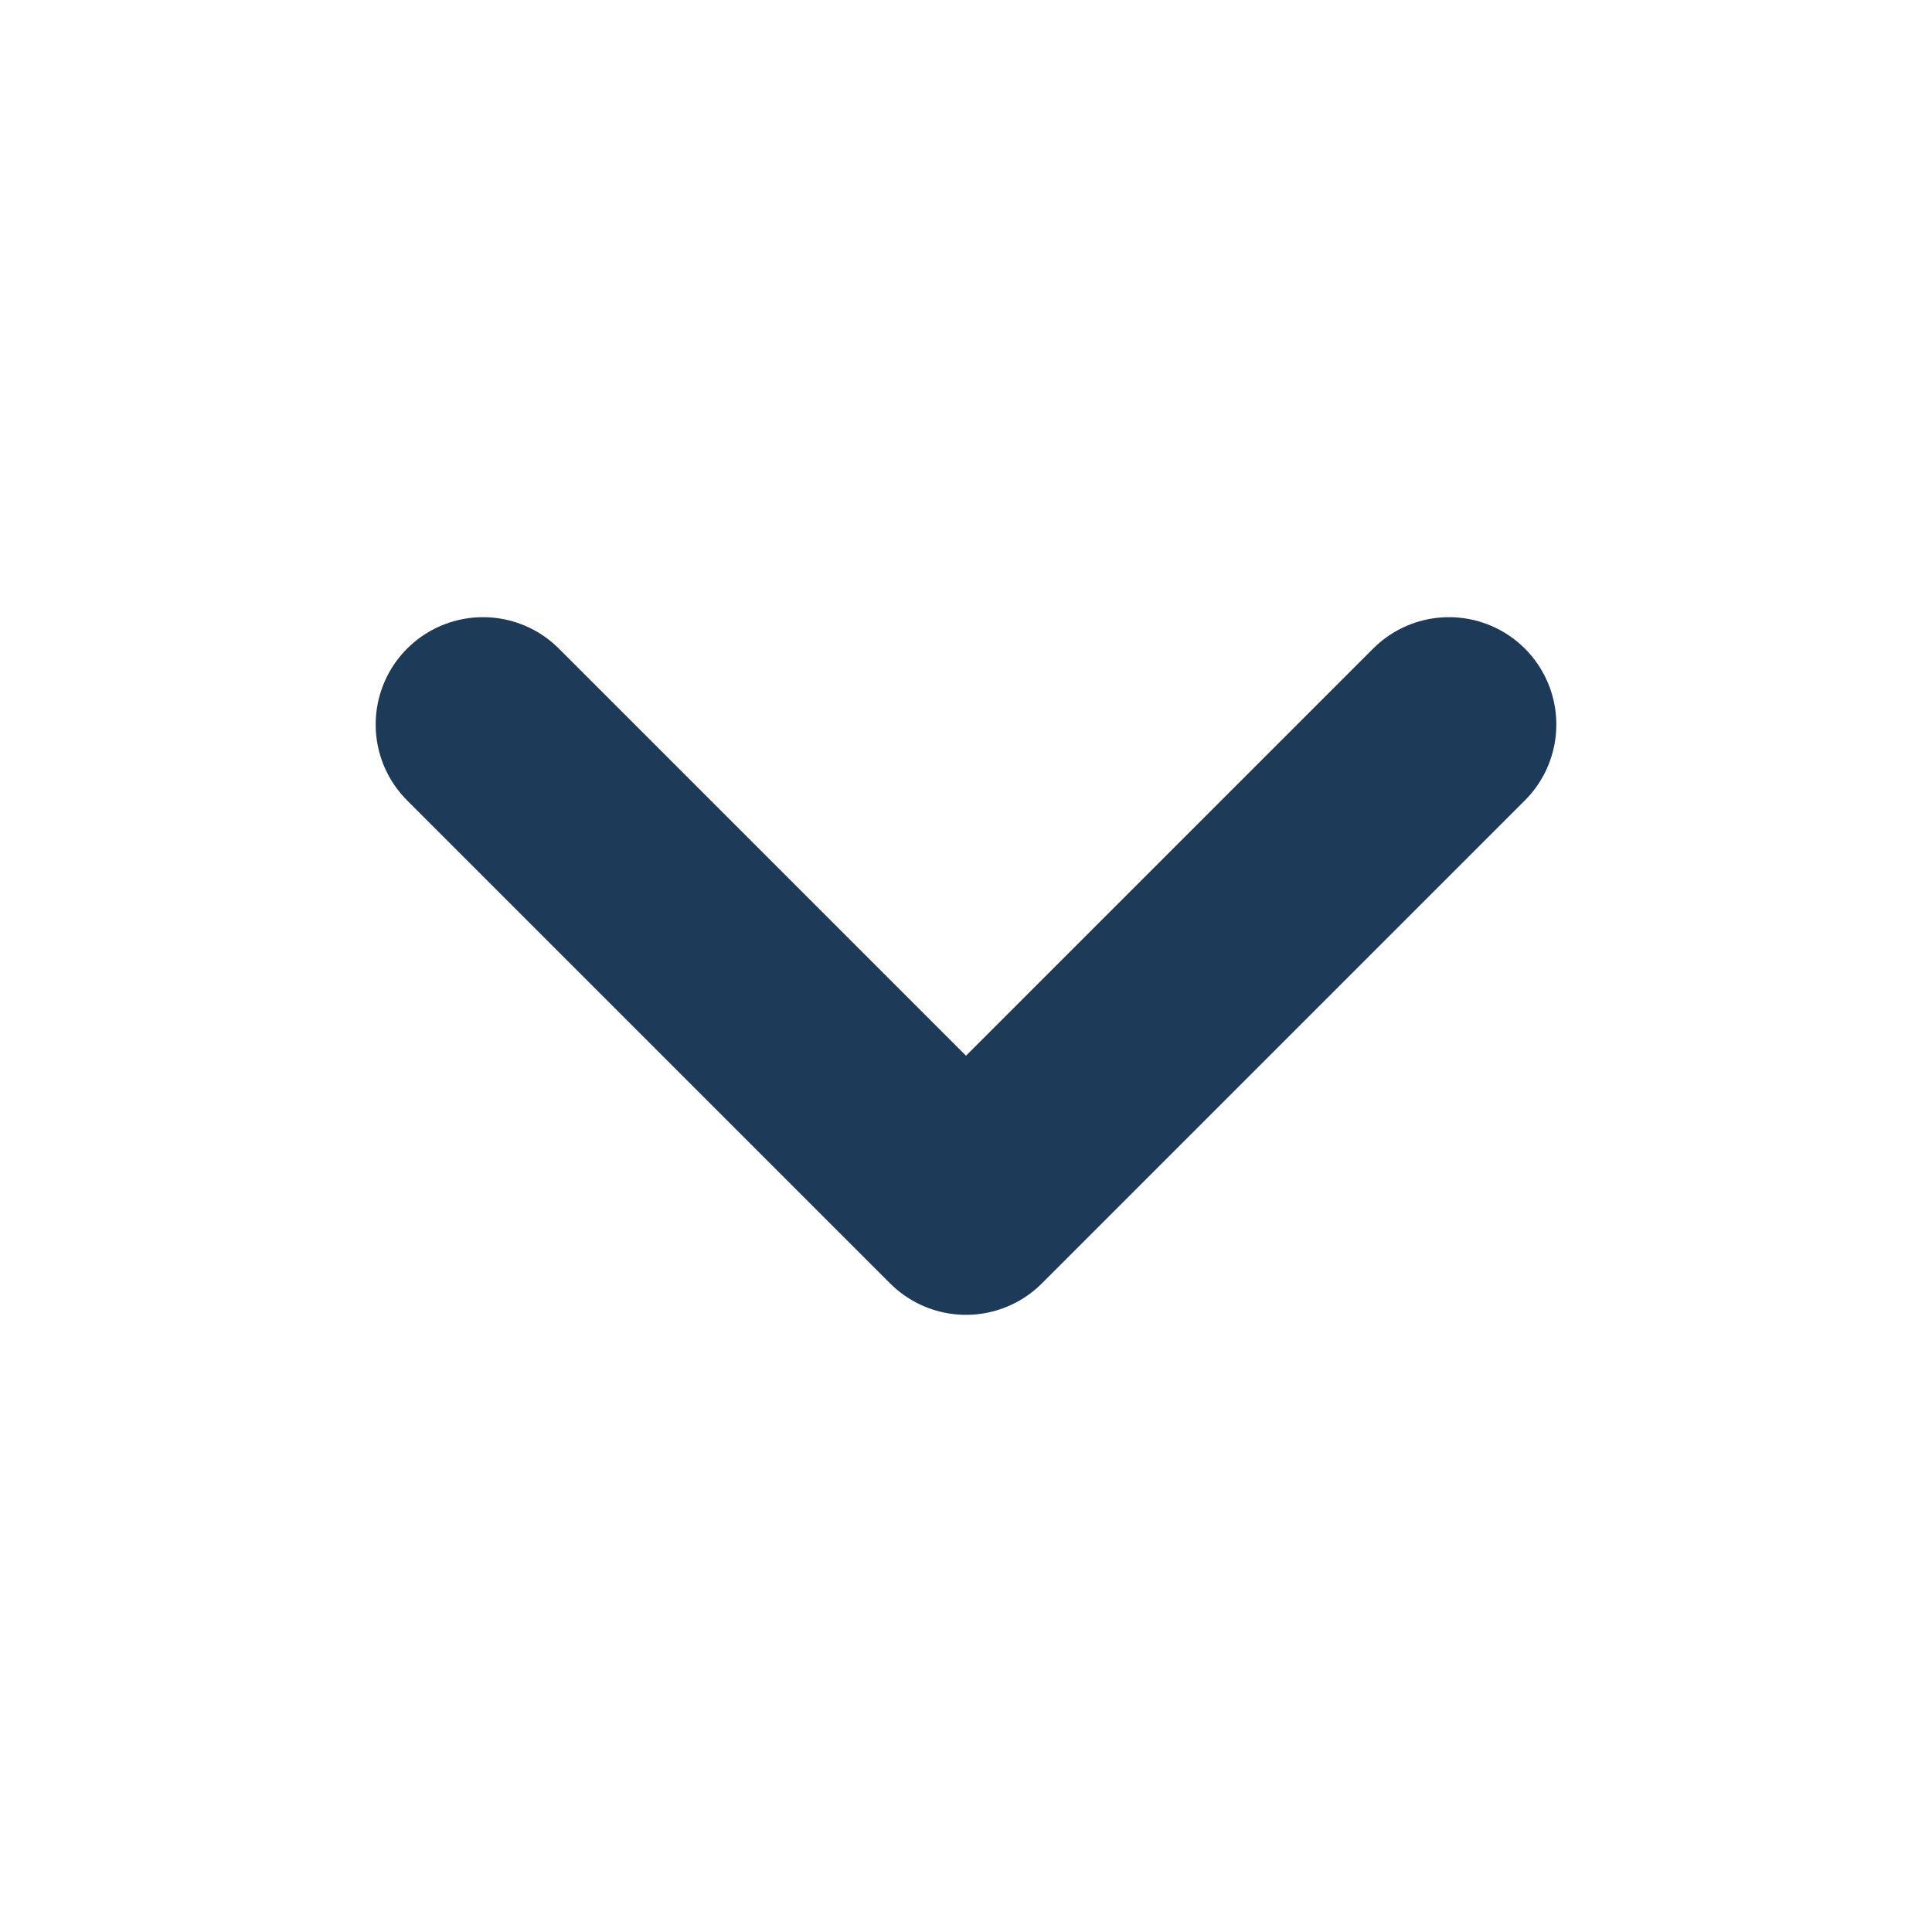<svg width="18" height="18" viewBox="0 0 18 18" fill="none" xmlns="http://www.w3.org/2000/svg">
<path d="M13.5 6.75L9 11.25L4.5 6.75" stroke="#1E3A59" stroke-width="2" stroke-linecap="round" stroke-linejoin="round"/>
</svg>
